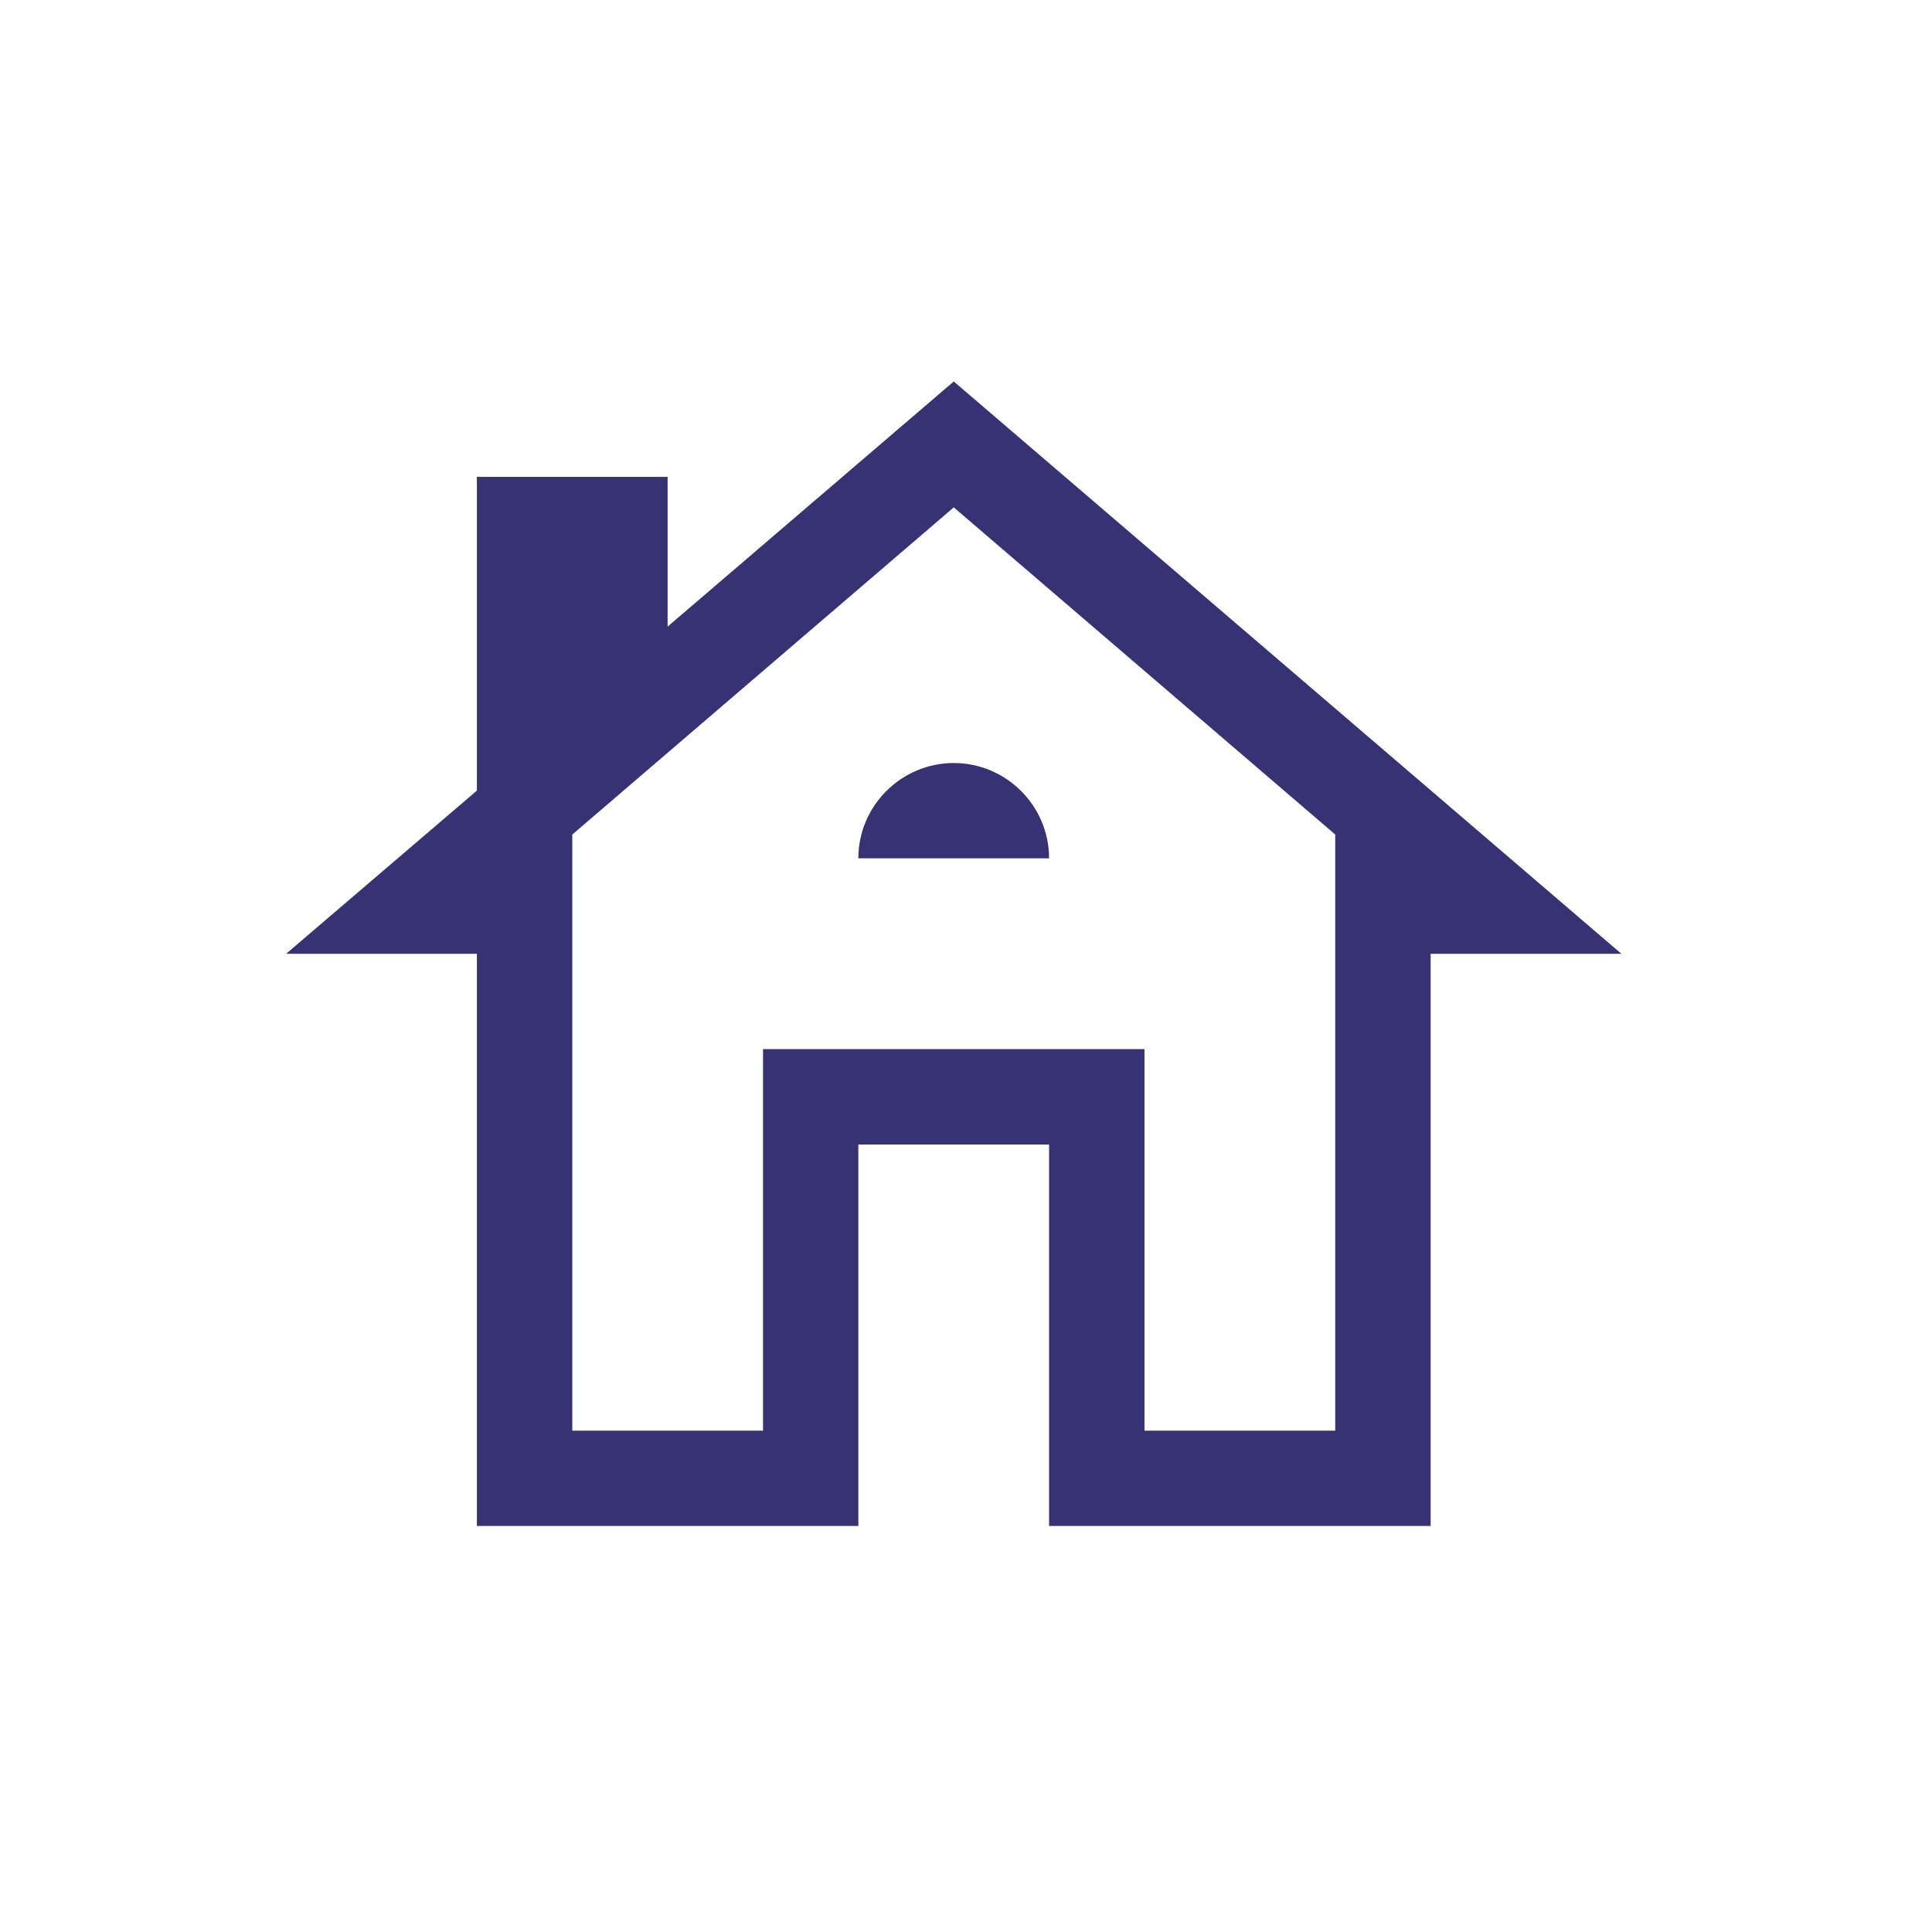 <svg width="18" height="18" viewBox="0 0 18 18" fill="none" xmlns="http://www.w3.org/2000/svg">
<path d="M4.443 7.366V4.443H6.22V5.838L8.886 3.554L15.106 8.886H13.329V14.217H9.774V10.663H7.997V14.217H4.443V8.886H2.666L4.443 7.366ZM5.332 13.329H7.109V9.774H10.663V13.329H12.44V7.775L8.886 4.727L5.332 7.775V13.329Z" fill="#373373"/>
<path d="M9.774 7.997H7.997C7.997 7.508 8.397 7.109 8.886 7.109C9.375 7.109 9.774 7.508 9.774 7.997Z" fill="#373373"/>
</svg>
